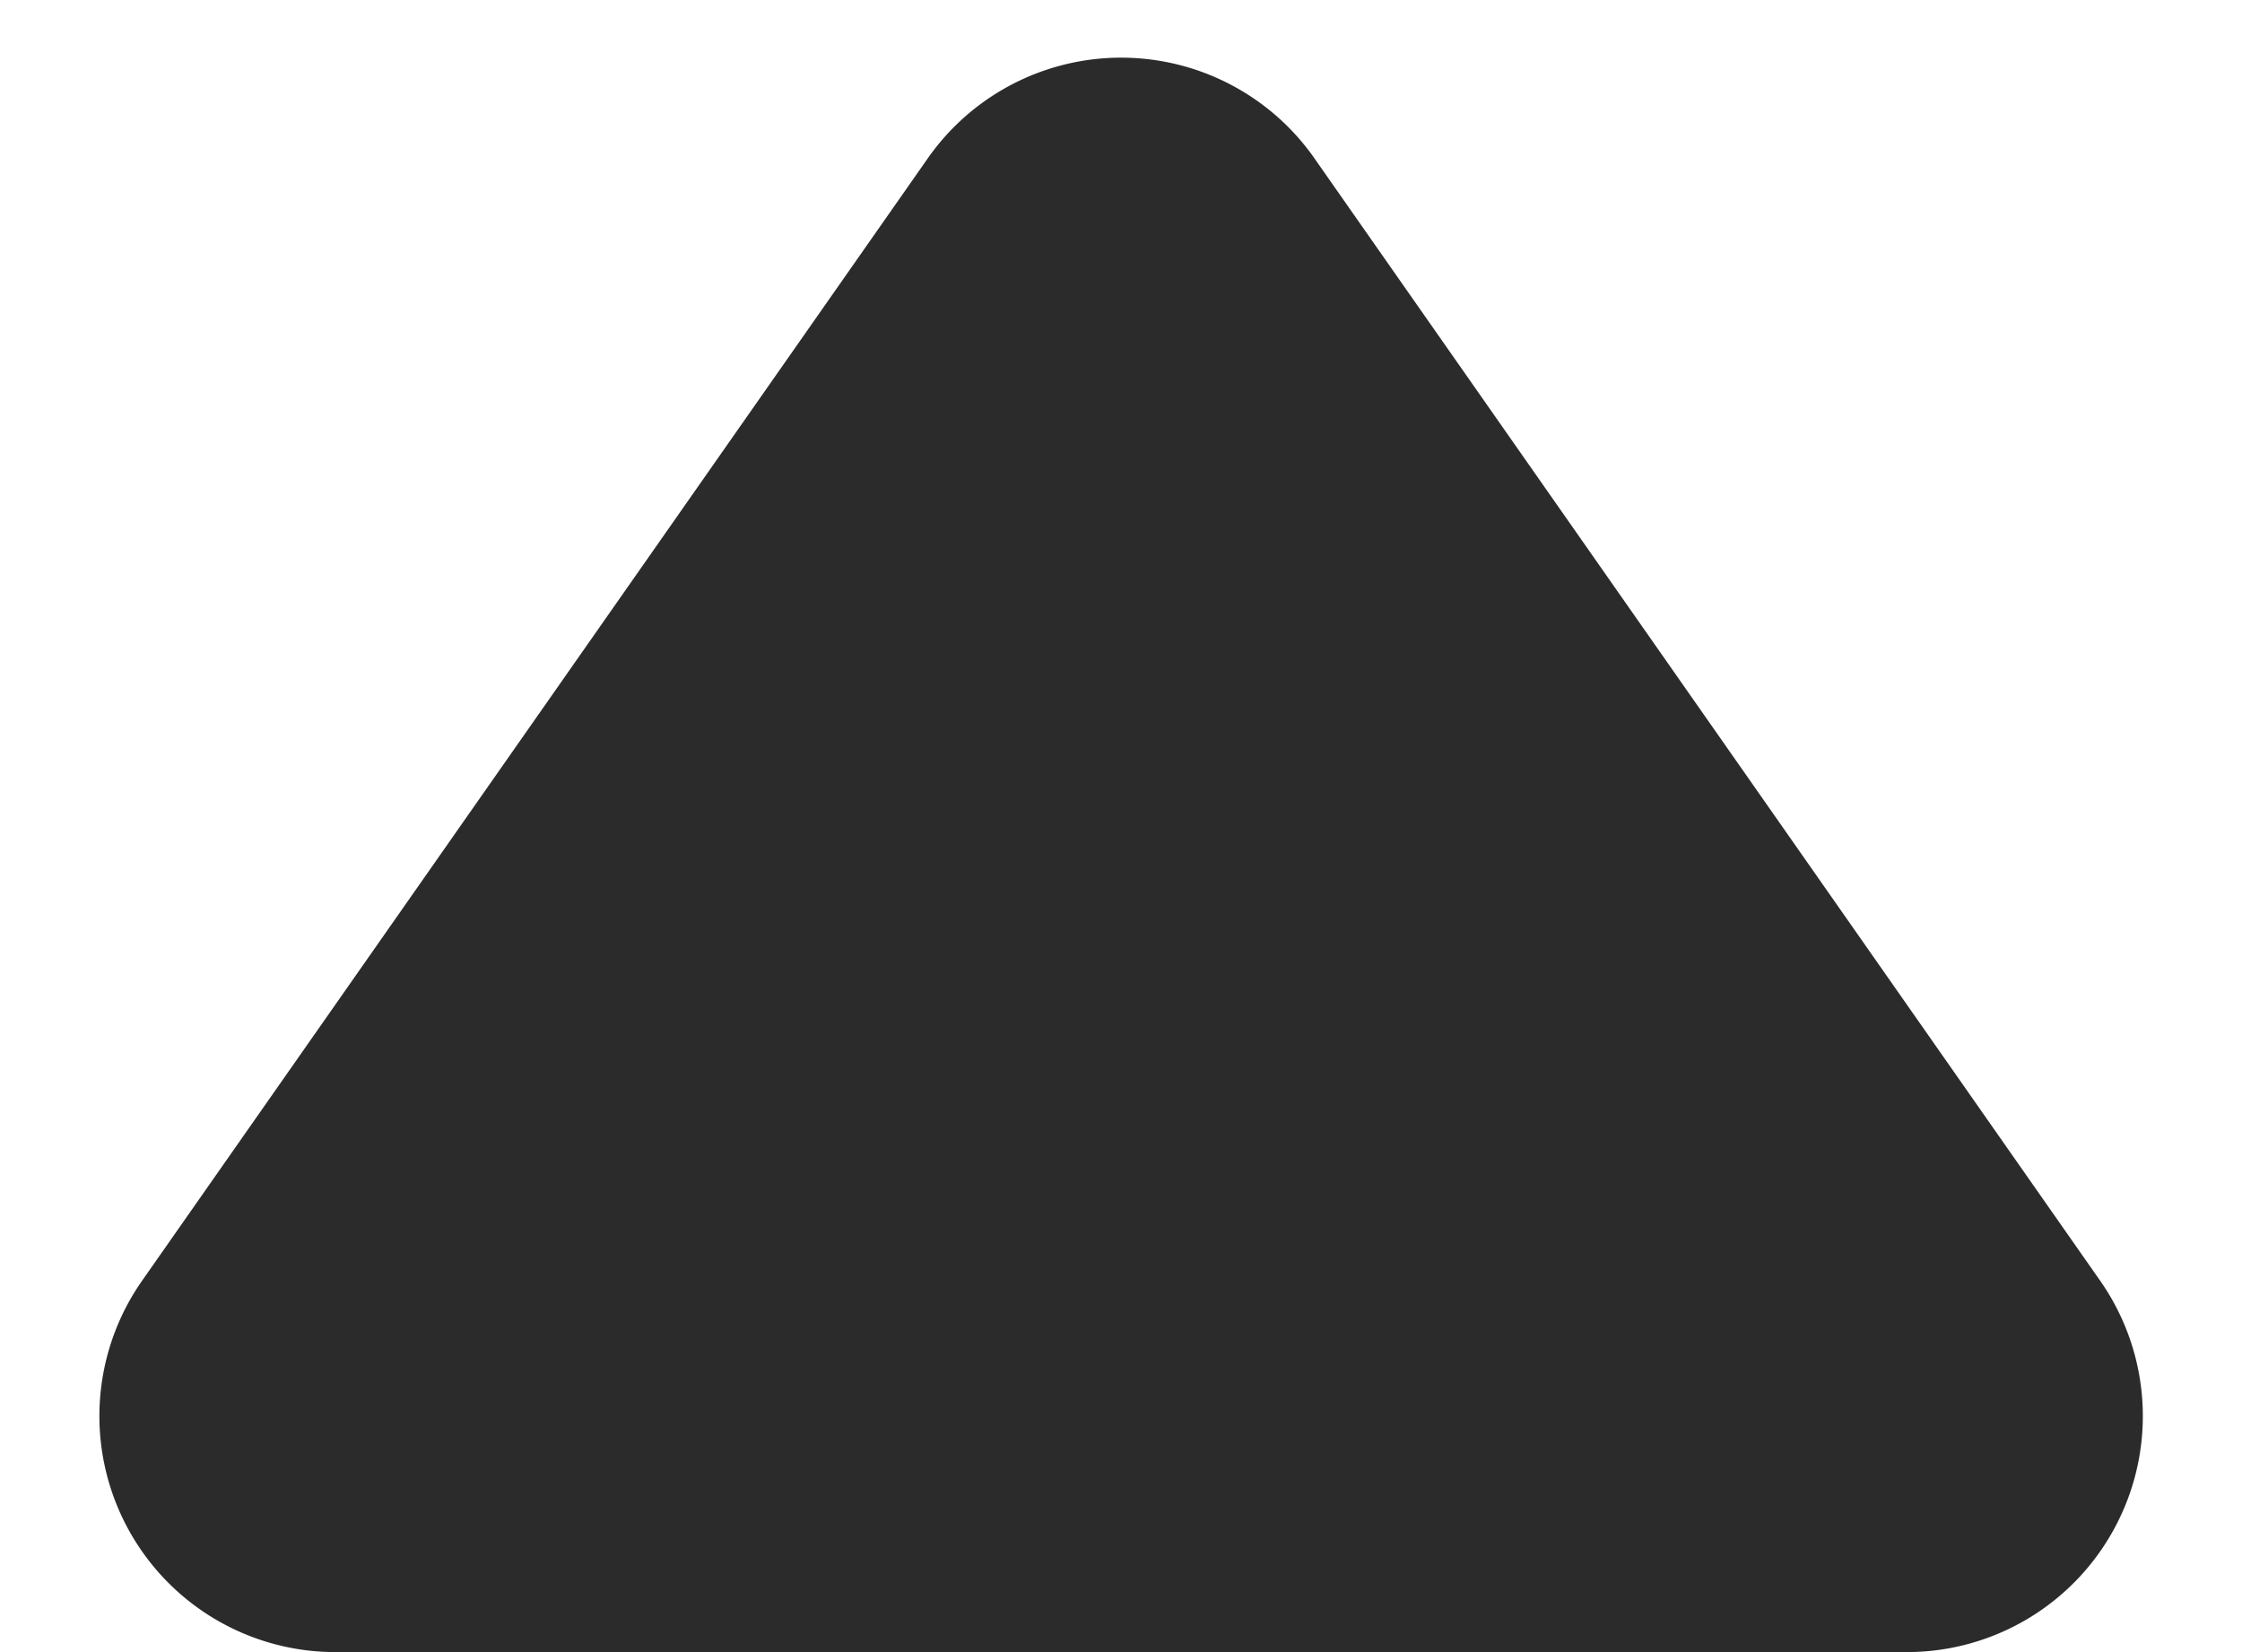 <svg xmlns="http://www.w3.org/2000/svg" width="19" height="14"><path fill="#2B2B2B" fill-rule="evenodd" d="m11.138 1.34 6.66 9.513A2 2 0 0 1 16.157 14H2.842a2 2 0 0 1-1.638-3.147l6.659-9.512a2 2 0 0 1 3.276 0Z"/></svg>